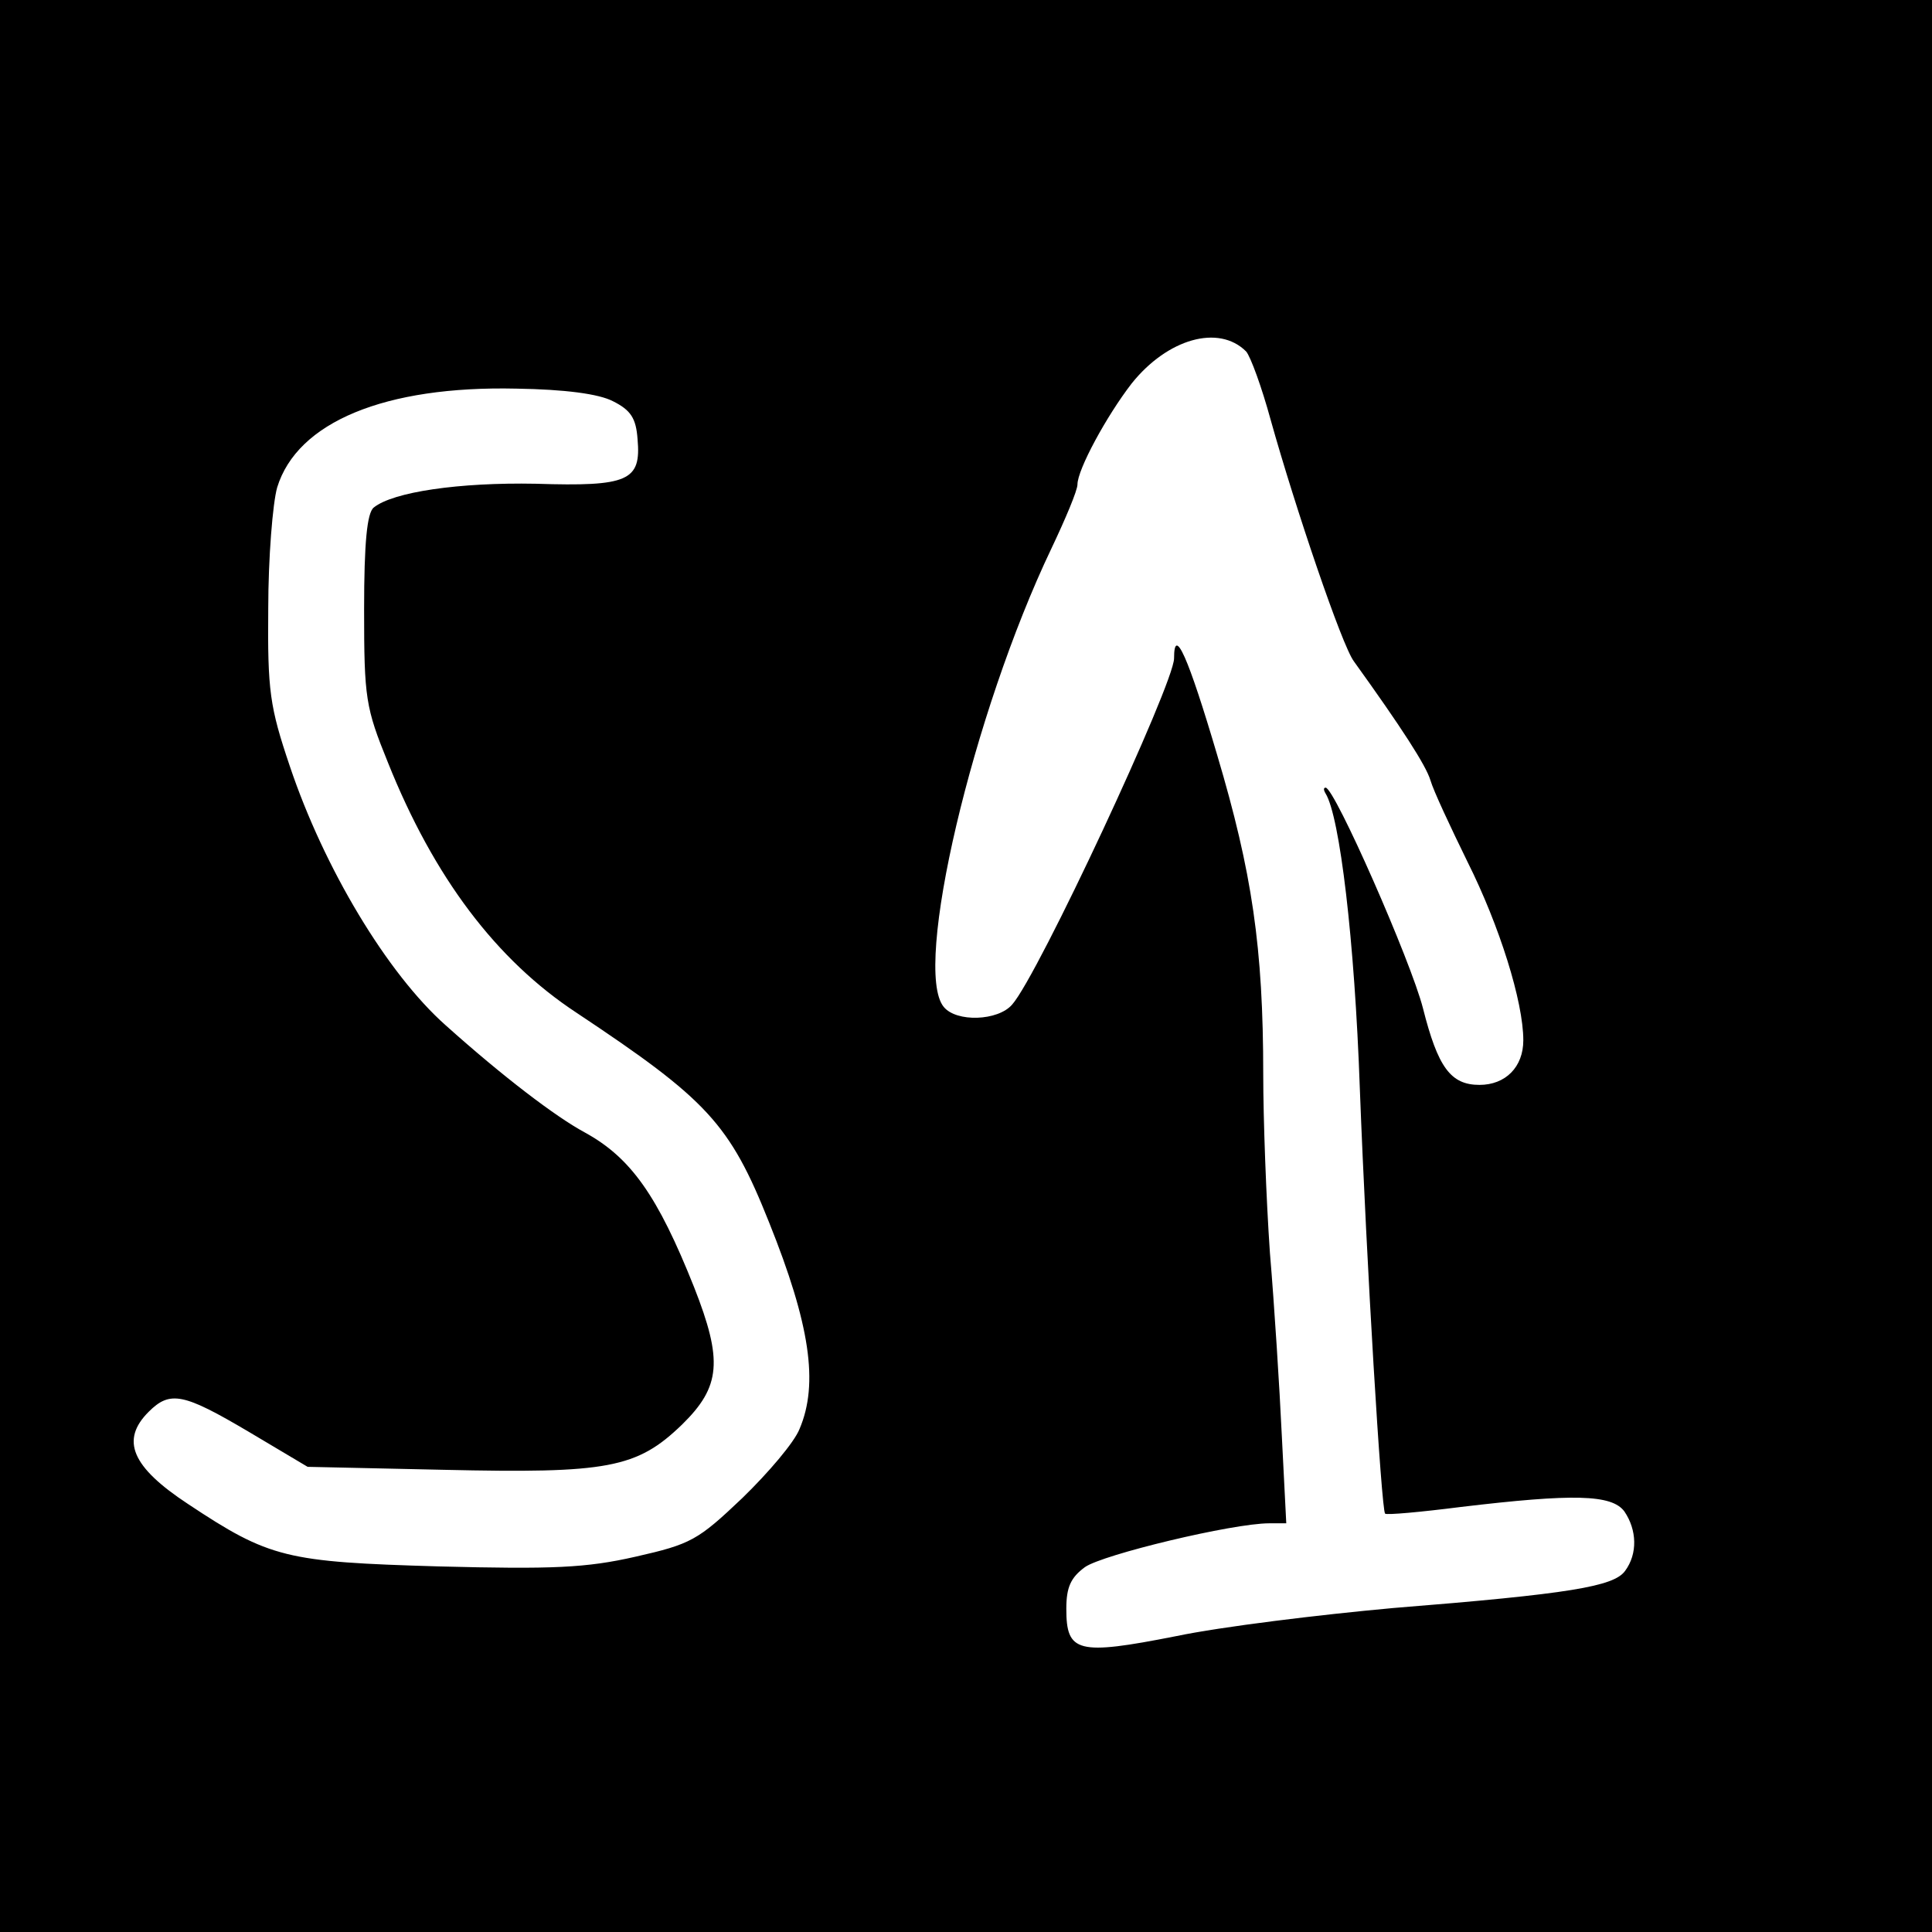 <?xml version="1.0" standalone="no"?>
<!DOCTYPE svg PUBLIC "-//W3C//DTD SVG 20010904//EN"
 "http://www.w3.org/TR/2001/REC-SVG-20010904/DTD/svg10.dtd">
<svg version="1.0" xmlns="http://www.w3.org/2000/svg"
 width="260pt" height="260pt" viewBox="0 0 260 260"
 preserveAspectRatio="xMidYMid meet">
<g transform="translate(0,260) scale(0.1,-0.1)"
fill="#000000" stroke="none">
<path d="M0 1300 l0 -1300 1300 0 1300 0 0 1300 0 1300 -1300 0 -1300 0 0
-1300z m1677 827 c6 -7 21 -48 33 -92 33 -118 96 -304 112 -325 64 -89 97
-140 103 -160 4 -14 27 -63 50 -110 43 -86 75 -188 75 -240 0 -36 -24 -60 -59
-60 -39 0 -56 24 -76 103 -16 63 -119 297 -131 297 -3 0 -3 -3 0 -8 19 -31 39
-197 46 -397 9 -236 29 -567 34 -572 2 -2 47 2 102 9 151 18 203 17 220 -6 17
-25 18 -57 1 -80 -15 -21 -74 -31 -312 -50 -99 -9 -231 -25 -293 -38 -132 -26
-147 -22 -147 37 0 29 6 42 25 56 24 17 199 59 248 59 l23 0 -6 118 c-3 64
-10 175 -16 246 -5 72 -9 180 -9 240 0 171 -15 272 -62 430 -39 132 -58 175
-58 130 0 -34 -183 -427 -218 -466 -19 -22 -75 -24 -92 -3 -42 51 39 395 145
617 19 40 35 78 35 86 0 20 39 92 73 136 48 60 117 80 154 43z m-852 -67 c24
-12 31 -23 33 -51 5 -56 -12 -64 -137 -60 -103 2 -192 -11 -218 -32 -9 -7 -13
-47 -13 -137 0 -120 2 -132 32 -206 62 -155 146 -266 254 -337 176 -117 206
-149 259 -282 55 -137 67 -217 41 -278 -7 -18 -42 -59 -77 -93 -60 -57 -69
-62 -144 -79 -66 -15 -111 -17 -265 -13 -205 6 -227 11 -337 84 -76 50 -91 86
-53 124 29 29 47 25 135 -27 l79 -47 183 -4 c221 -5 260 2 321 61 52 51 55 86
16 185 -49 123 -85 174 -147 208 -39 21 -110 75 -187 144 -79 70 -164 212
-210 349 -27 80 -30 101 -29 212 0 68 6 142 12 163 27 88 145 137 322 133 65
-1 111 -7 130 -17z"/>
</g>
</svg>
